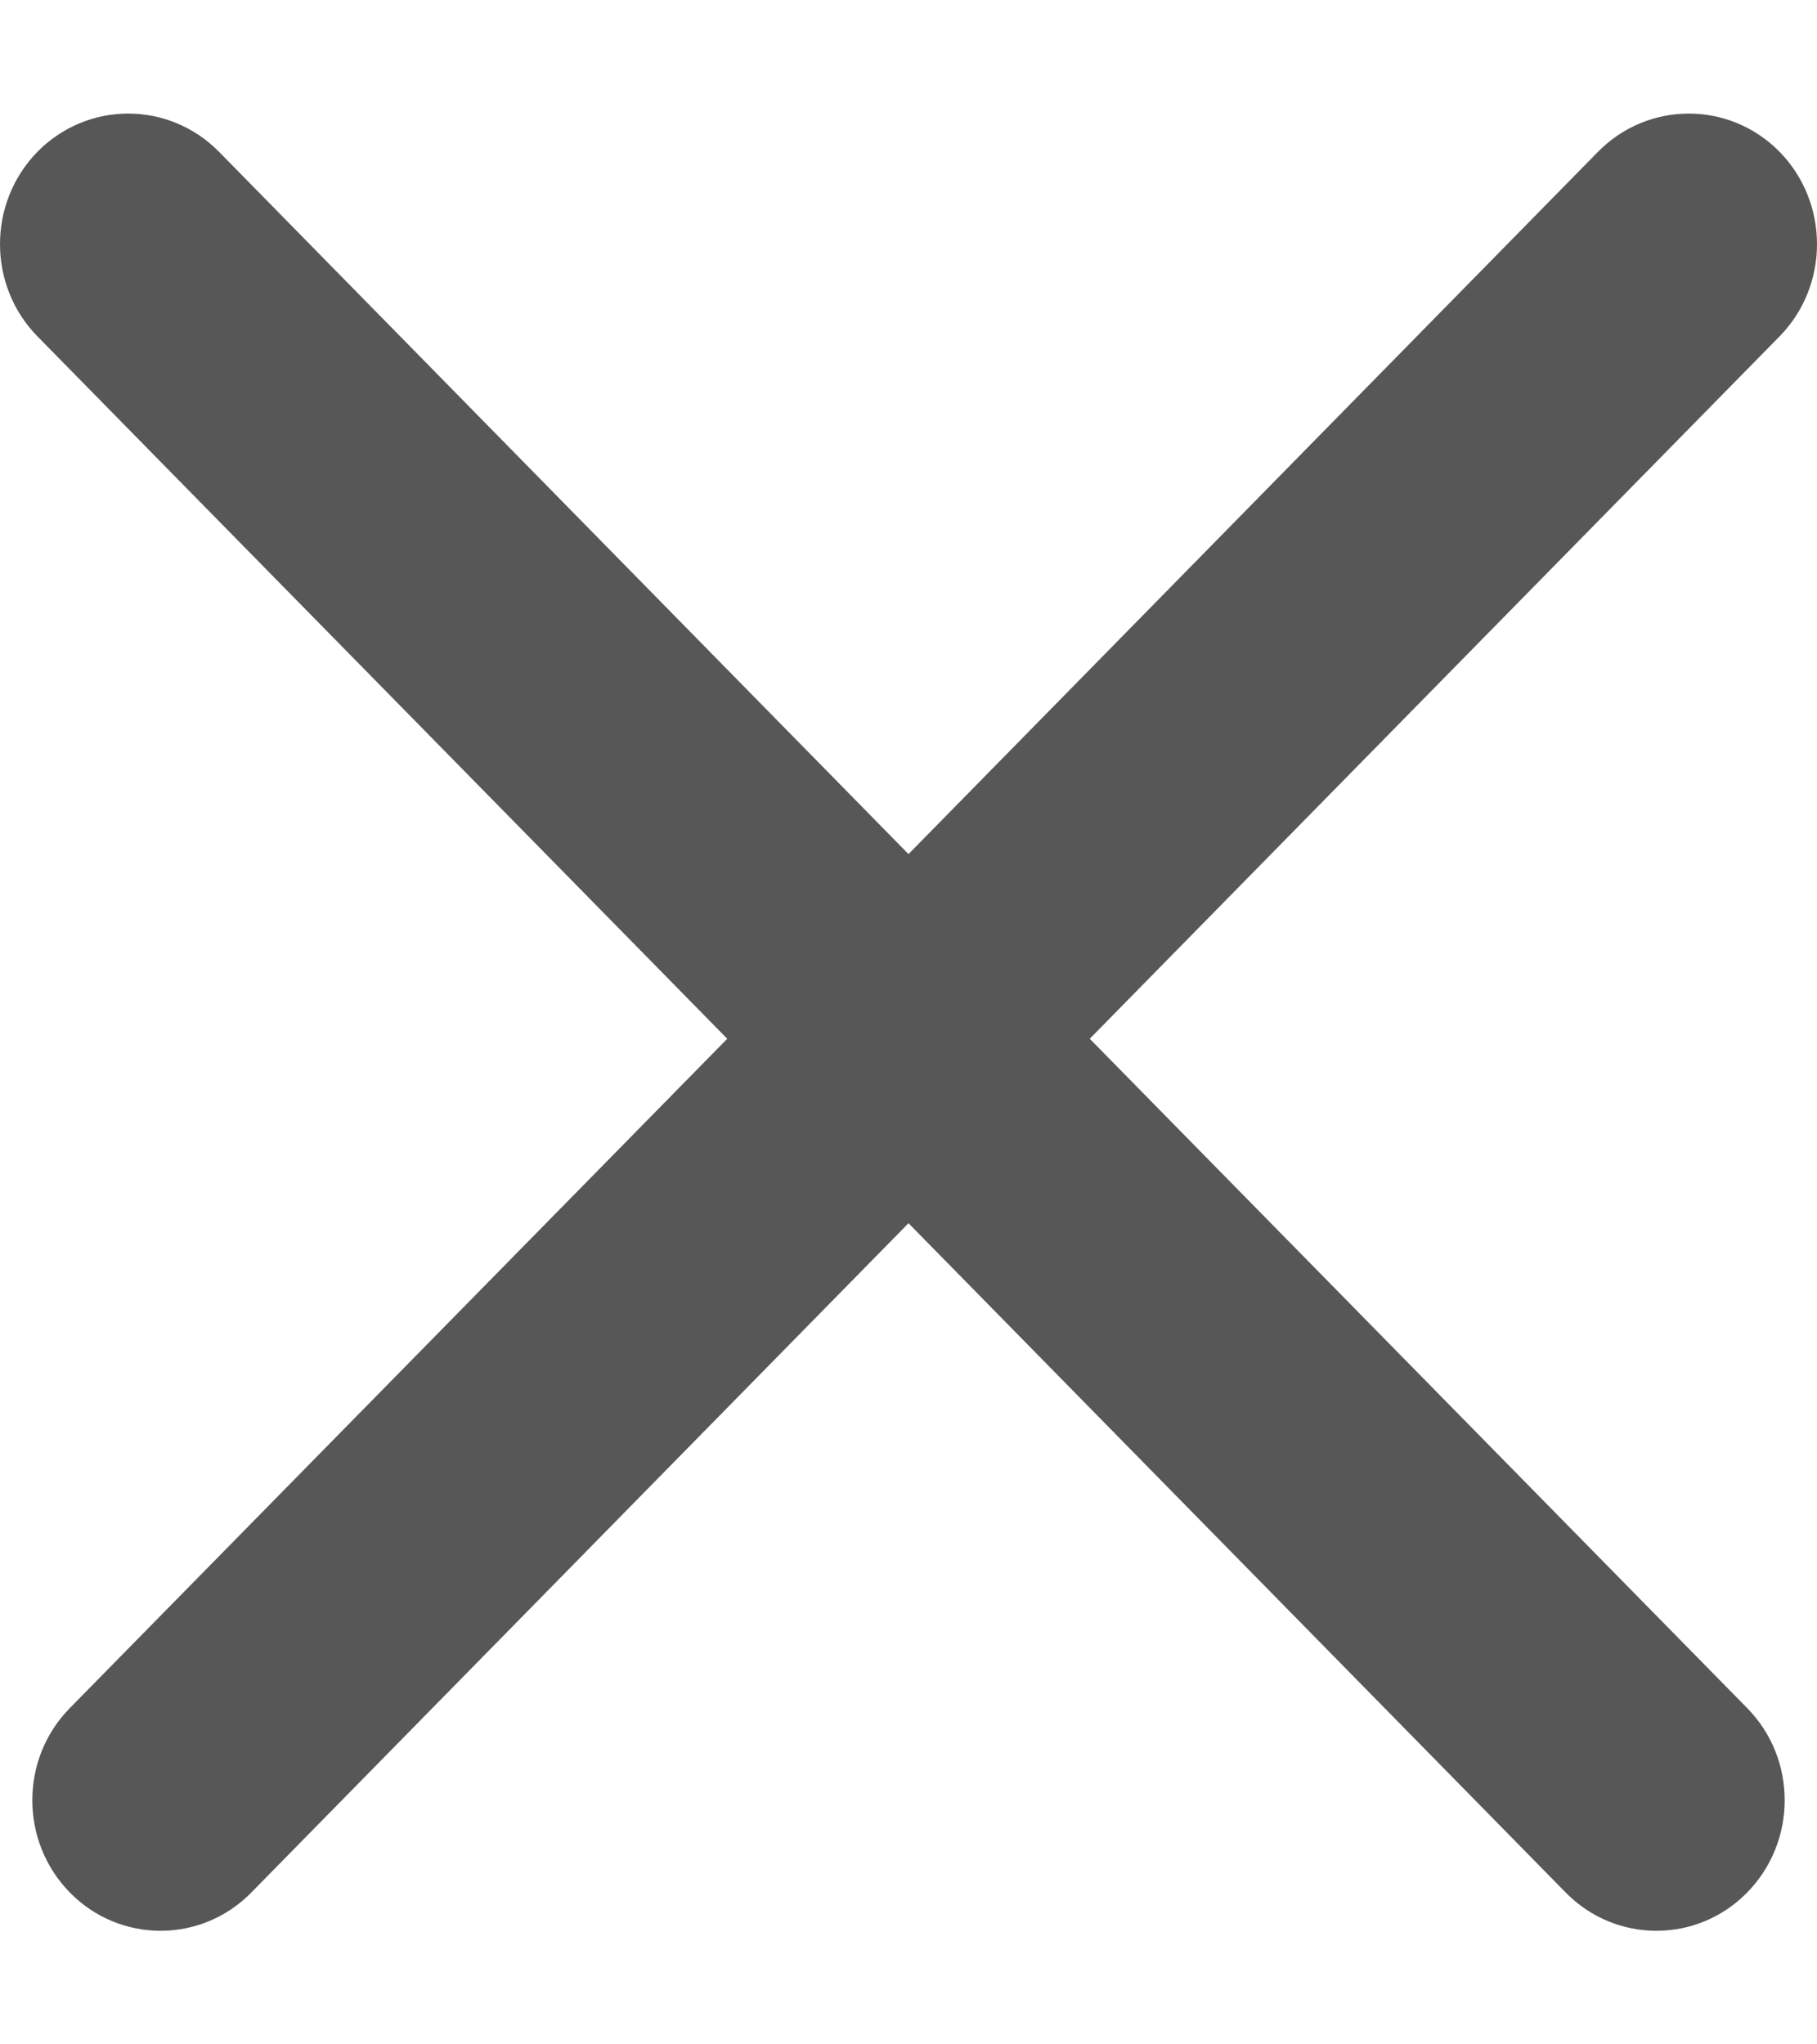 <svg width="8" height="9" viewBox="0 0 8 9" fill="none" xmlns="http://www.w3.org/2000/svg">
<path d="M0.964 0.668C0.743 0.444 0.386 0.444 0.165 0.668C-0.055 0.893 -0.055 1.257 0.165 1.481L3.202 4.573L0.308 7.519C0.087 7.743 0.087 8.107 0.308 8.332C0.528 8.556 0.886 8.556 1.106 8.332L4 5.385L6.894 8.332C7.114 8.556 7.472 8.556 7.692 8.332C7.913 8.107 7.913 7.743 7.692 7.519L4.798 4.573L7.835 1.481C8.055 1.257 8.055 0.893 7.835 0.668C7.614 0.444 7.257 0.444 7.036 0.668L4 3.76L0.964 0.668Z" fill="#575757"/>
</svg>
